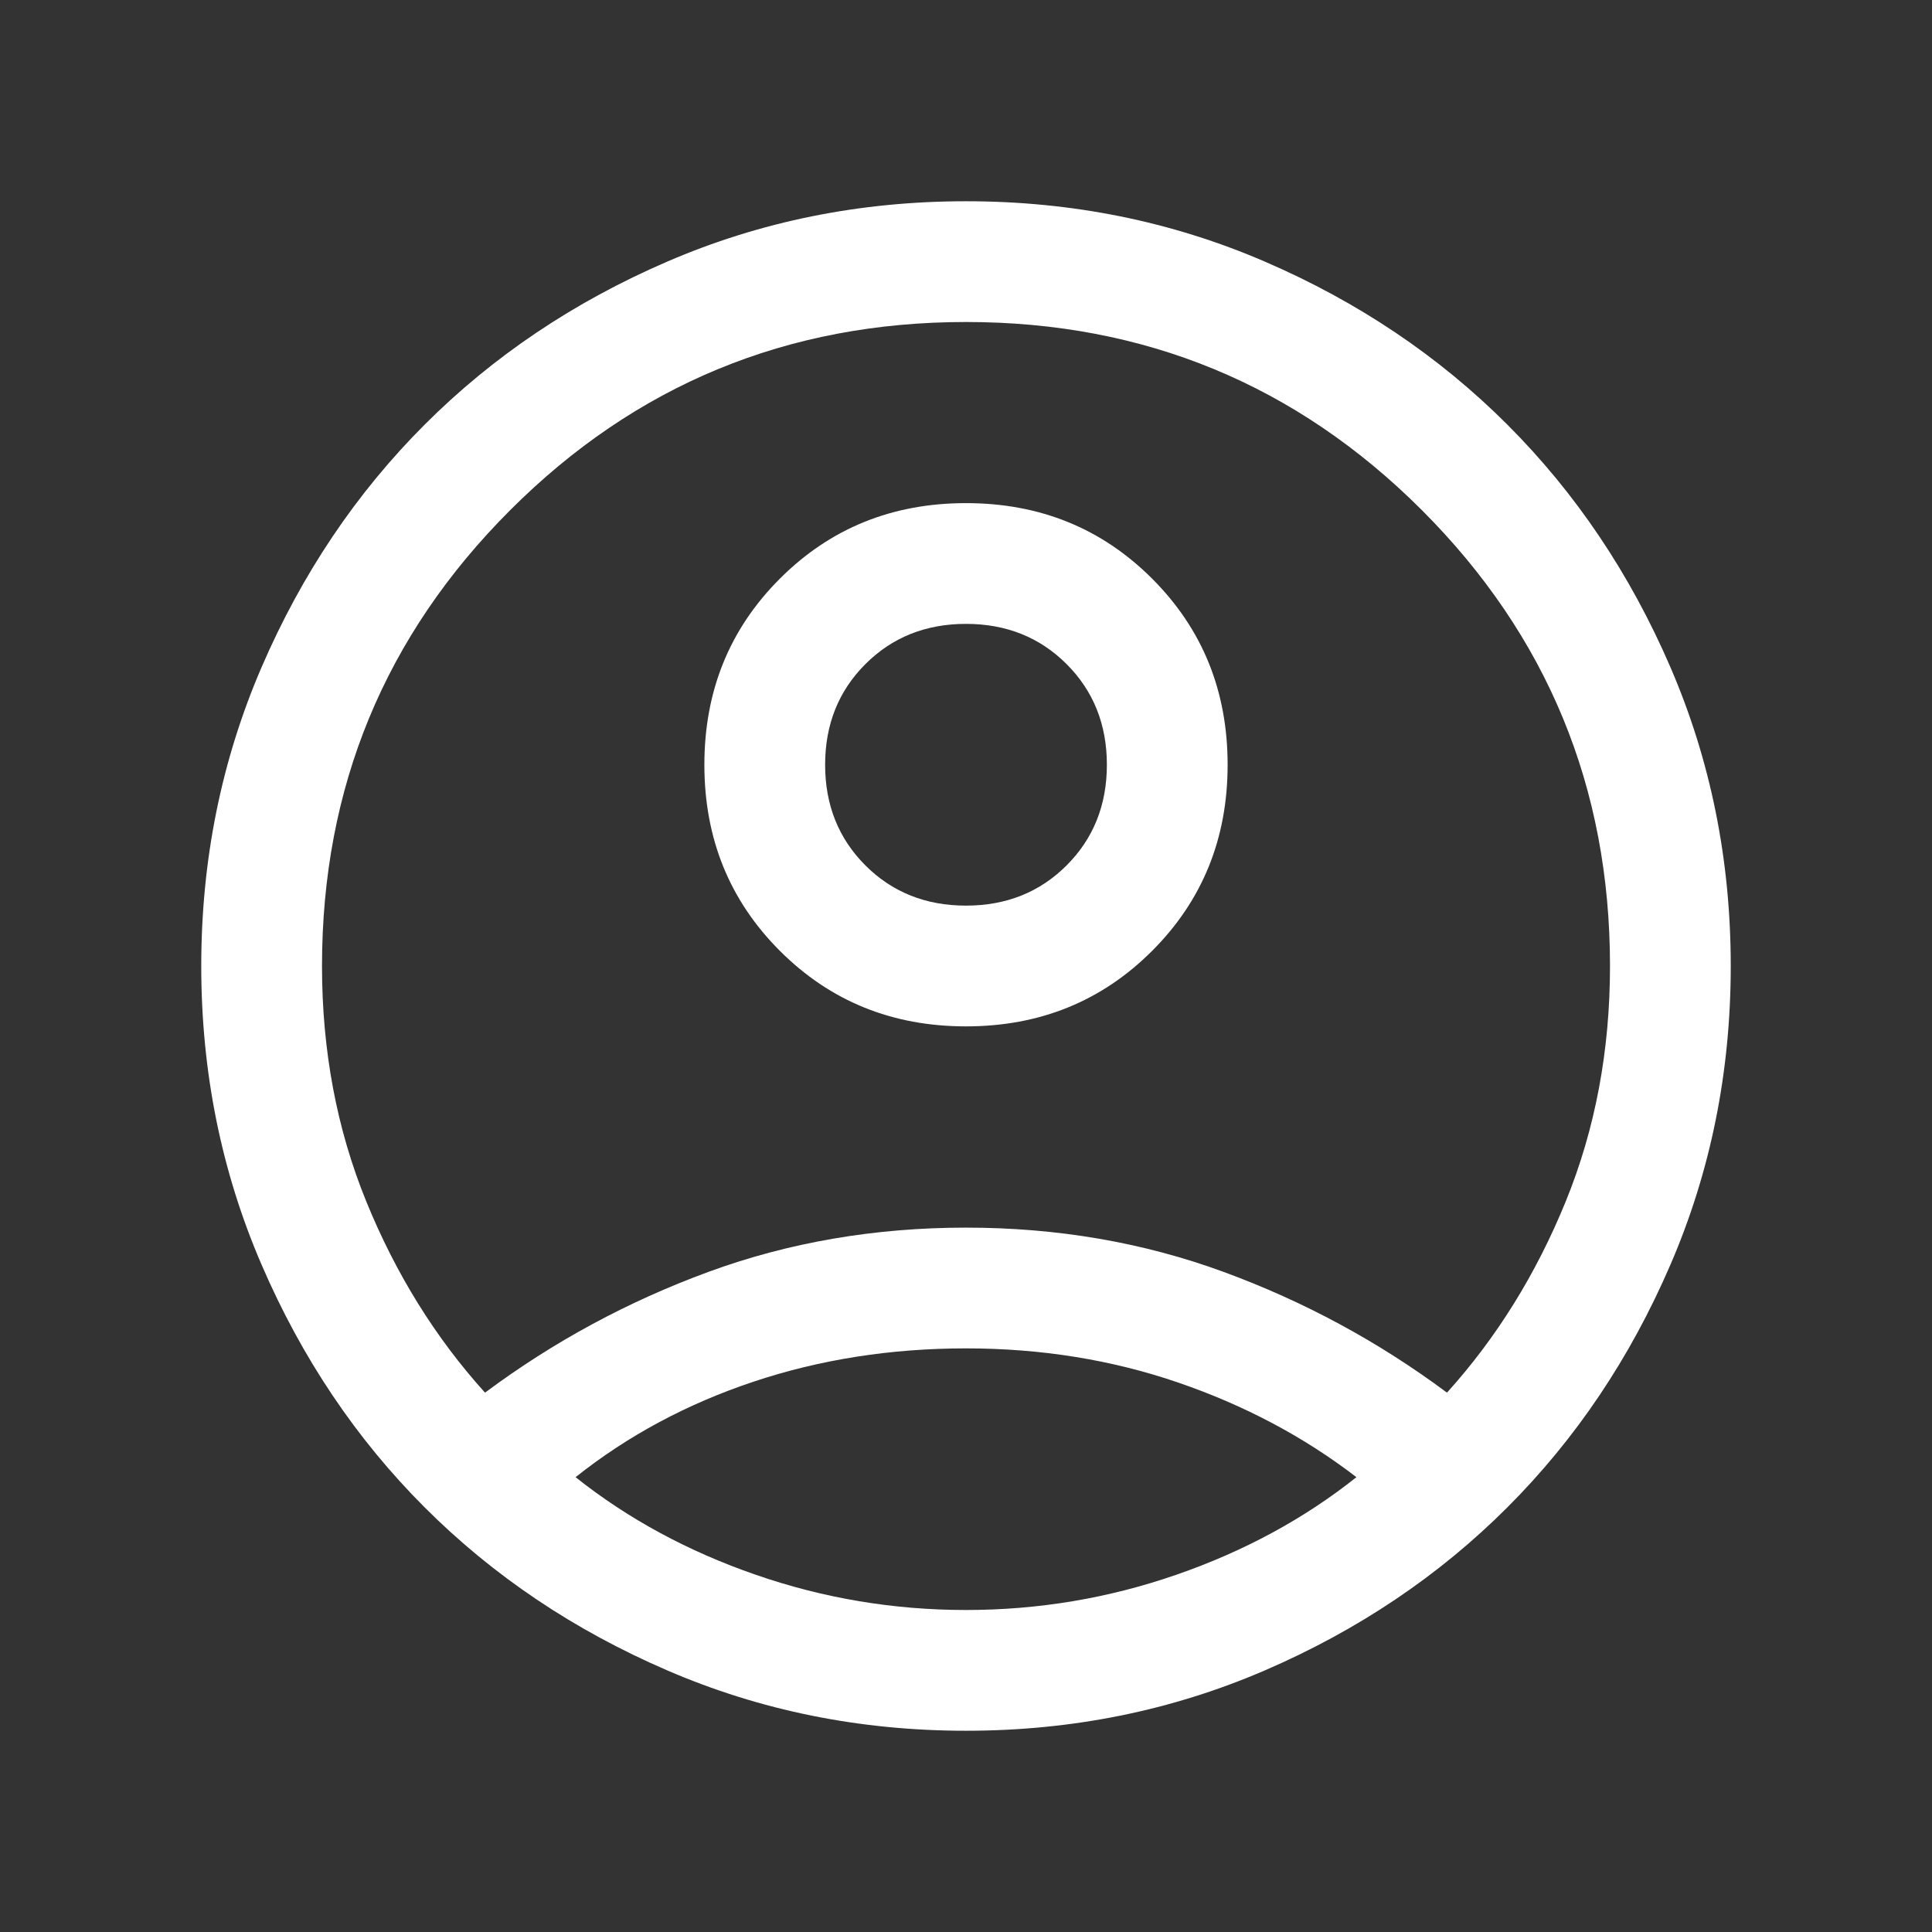 <svg width="24" height="24" viewBox="0 0 24 24" fill="none" xmlns="http://www.w3.org/2000/svg">
<rect x="0" y="0" width="24" height="24" fill="#333333" stroke="none"/>
<mask id="mask0_181_11516" style="mask-type:alpha" maskUnits="userSpaceOnUse" x="0" y="0" width="24" height="24">
<rect width="24" height="24" fill="#D9D9D9"/>
</mask>
<g mask="url(#mask0_181_11516)">
<path d="M6.025 17.3C6.875 16.667 7.8 16.167 8.8 15.8C9.8 15.433 10.867 15.25 12 15.25C13.133 15.25 14.2 15.433 15.2 15.8C16.2 16.167 17.125 16.667 17.975 17.3C18.592 16.617 19.083 15.825 19.45 14.925C19.817 14.025 20 13.05 20 12C20 9.783 19.221 7.896 17.663 6.337C16.104 4.779 14.217 4 12 4C9.783 4 7.896 4.779 6.338 6.337C4.779 7.896 4 9.783 4 12C4 13.05 4.183 14.025 4.55 14.925C4.917 15.825 5.408 16.617 6.025 17.3ZM12 12.75C11.083 12.75 10.313 12.437 9.688 11.812C9.063 11.187 8.75 10.417 8.75 9.5C8.75 8.583 9.063 7.813 9.688 7.188C10.313 6.563 11.083 6.25 12 6.25C12.917 6.25 13.687 6.563 14.312 7.188C14.937 7.813 15.25 8.583 15.25 9.5C15.25 10.417 14.937 11.187 14.312 11.812C13.687 12.437 12.917 12.75 12 12.75ZM12 21.5C10.683 21.5 9.446 21.25 8.288 20.75C7.129 20.25 6.125 19.575 5.275 18.725C4.425 17.875 3.75 16.871 3.25 15.712C2.75 14.554 2.5 13.317 2.5 12C2.5 10.683 2.75 9.446 3.25 8.287C3.75 7.129 4.425 6.125 5.275 5.275C6.125 4.425 7.129 3.75 8.288 3.25C9.446 2.75 10.683 2.5 12 2.5C13.317 2.5 14.554 2.75 15.713 3.25C16.871 3.75 17.875 4.425 18.725 5.275C19.575 6.125 20.25 7.129 20.75 8.287C21.25 9.446 21.5 10.683 21.5 12C21.5 13.317 21.25 14.554 20.75 15.712C20.25 16.871 19.575 17.875 18.725 18.725C17.875 19.575 16.871 20.25 15.713 20.75C14.554 21.25 13.317 21.5 12 21.5ZM12 20C12.9 20 13.771 19.854 14.613 19.562C15.454 19.271 16.2 18.867 16.85 18.35C16.2 17.85 15.462 17.458 14.637 17.175C13.812 16.892 12.933 16.75 12 16.75C11.067 16.75 10.188 16.888 9.363 17.163C8.538 17.438 7.8 17.833 7.15 18.35C7.8 18.867 8.546 19.271 9.387 19.562C10.229 19.854 11.1 20 12 20ZM12 11.25C12.5 11.25 12.917 11.083 13.25 10.75C13.583 10.417 13.75 10 13.75 9.5C13.75 9 13.583 8.583 13.25 8.25C12.917 7.917 12.5 7.75 12 7.75C11.5 7.75 11.083 7.917 10.75 8.25C10.417 8.583 10.25 9 10.25 9.5C10.25 10 10.417 10.417 10.75 10.75C11.083 11.083 11.5 11.25 12 11.25Z" fill="white"/>
</g>
</svg>
